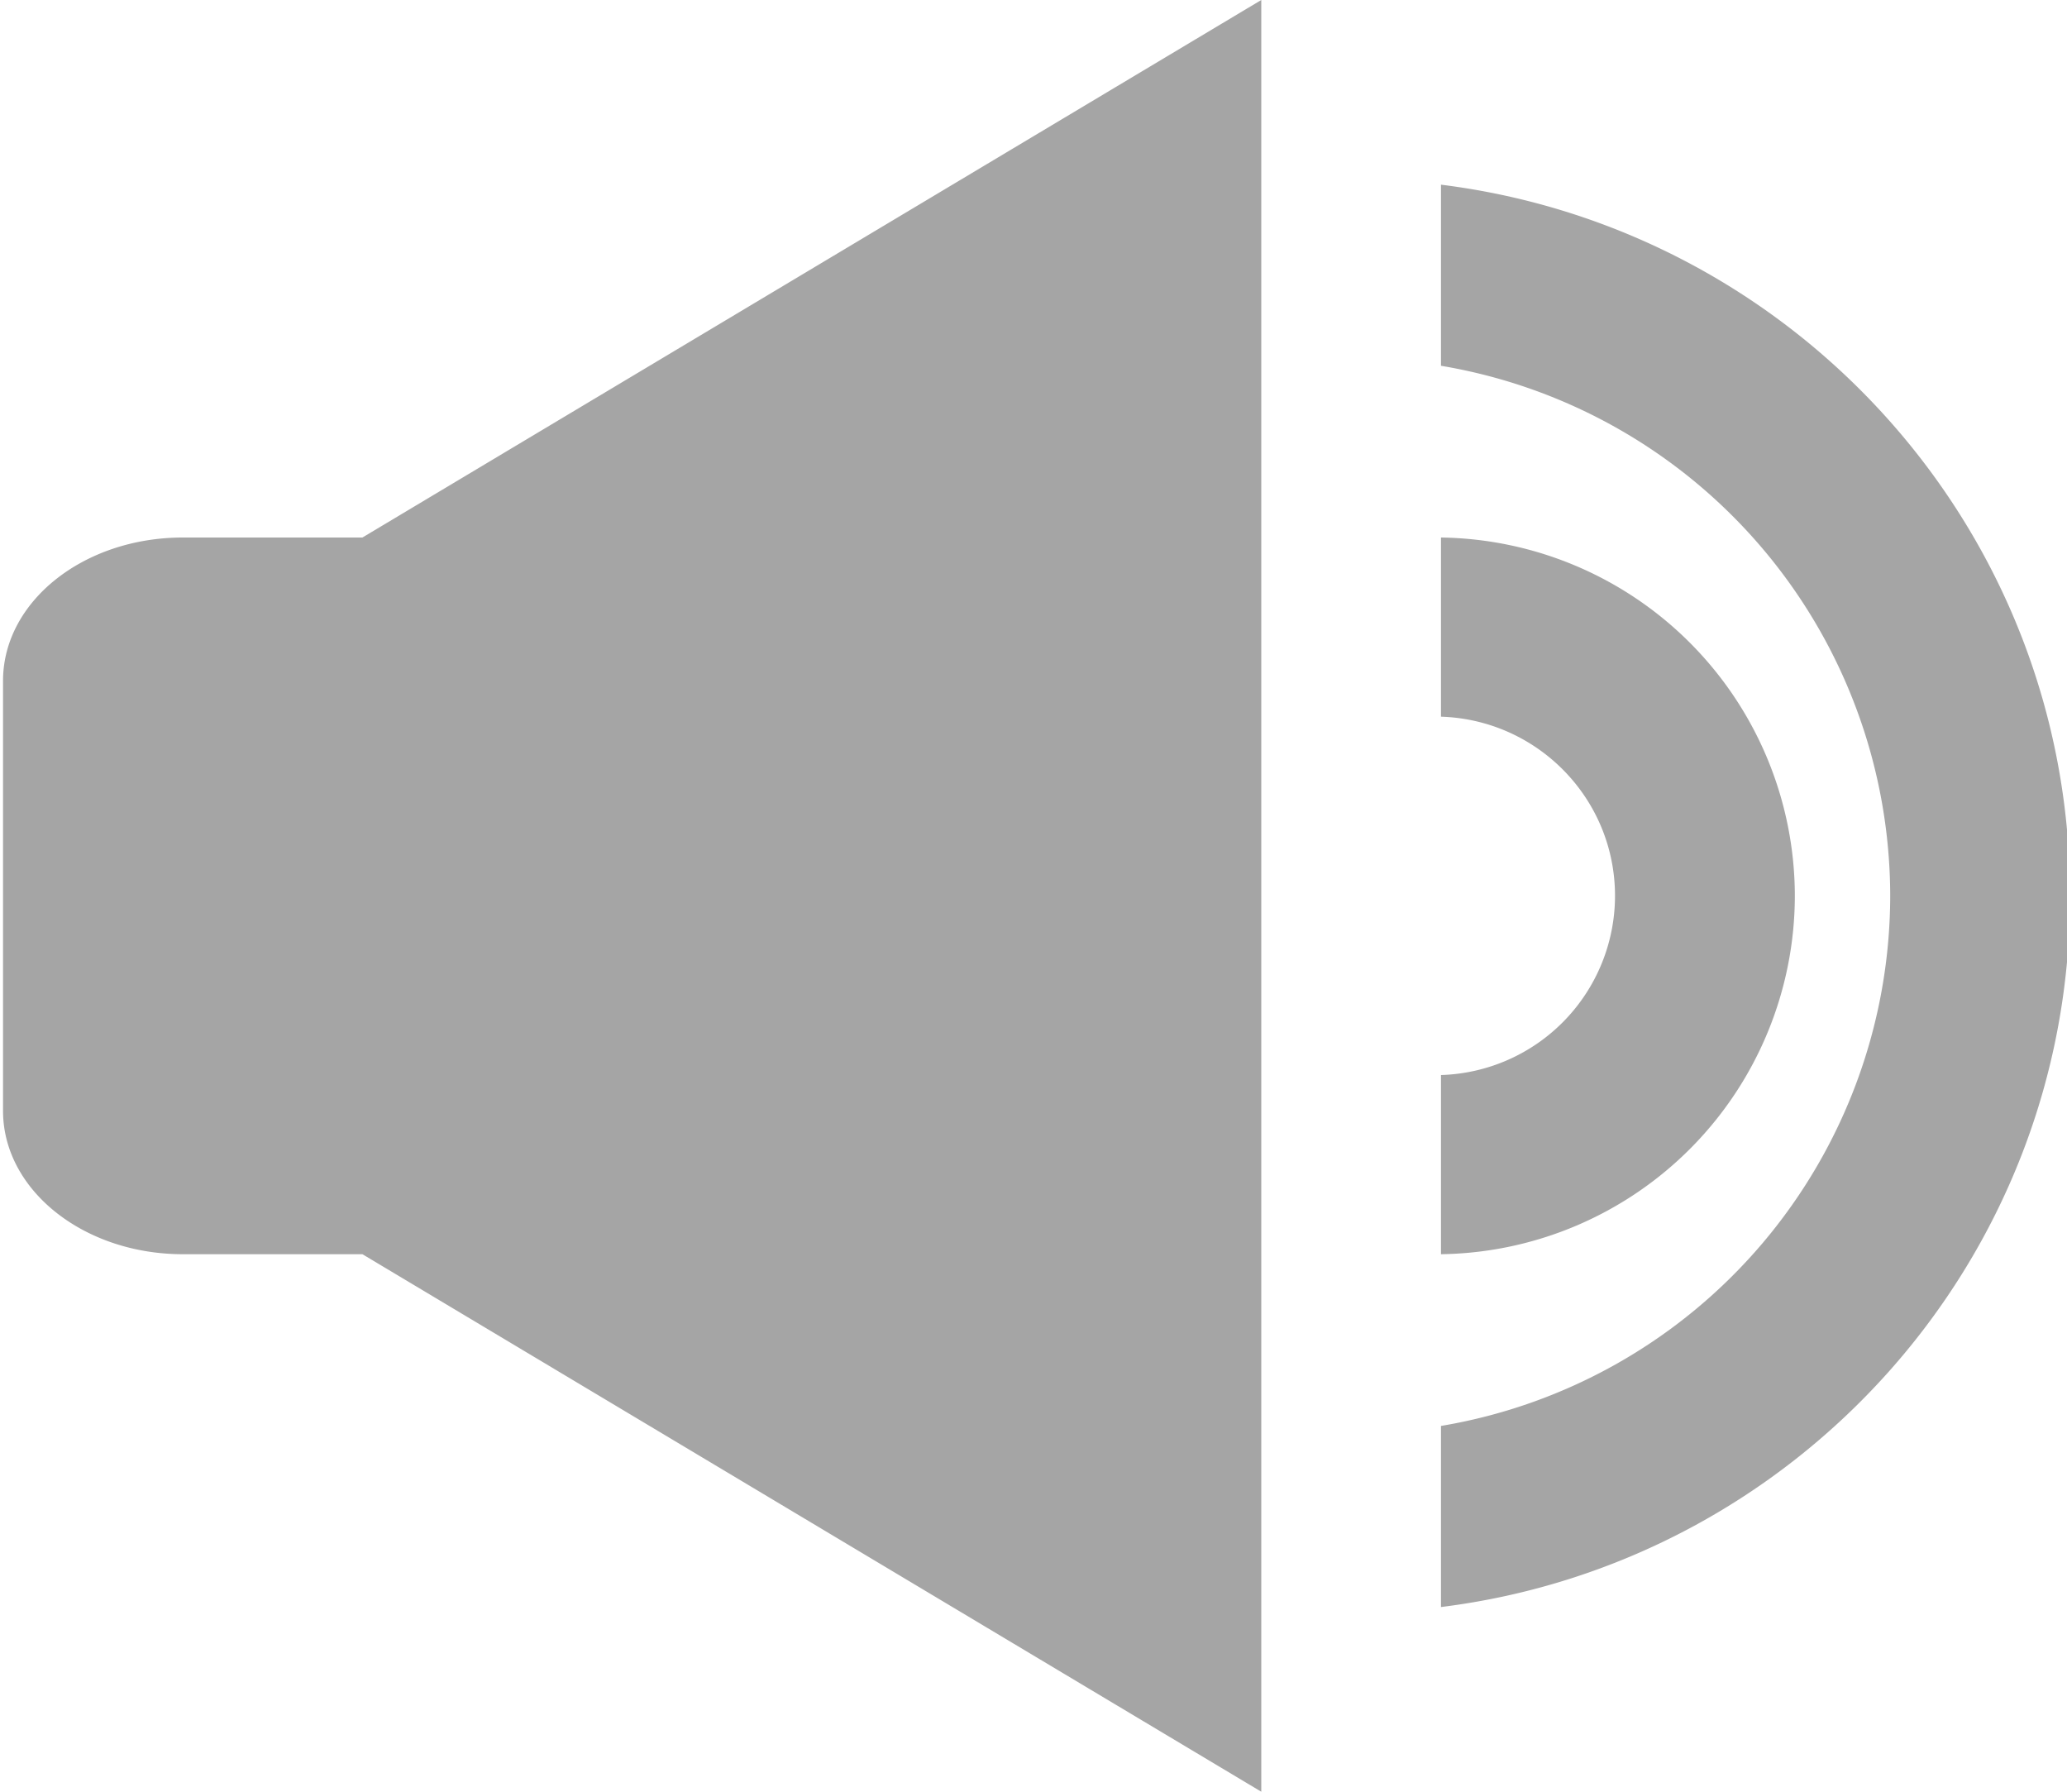 <svg xmlns="http://www.w3.org/2000/svg" width="15" height="13" viewBox="0 0 15 13"><g><g><path fill="#a5a5a5" d="M15.022 6.5c0 2.651-1.991 4.84-4.565 5.16v-1.314a3.905 3.905 0 0 0 3.26-3.846 3.905 3.905 0 0 0-3.26-3.846V1.34c2.574.32 4.565 2.508 4.565 5.16zm-1.997 0a2.604 2.604 0 0 1-2.568 2.6V7.8a1.302 1.302 0 0 0 1.263-1.3c0-.705-.562-1.278-1.263-1.3V3.9a2.604 2.604 0 0 1 2.568 2.6zM2.63 3.9L9.153 0v13L2.63 9.1H1.327C.607 9.1.022 8.634.022 8.06V4.94c0-.575.584-1.04 1.305-1.04z"/></g></g></svg>